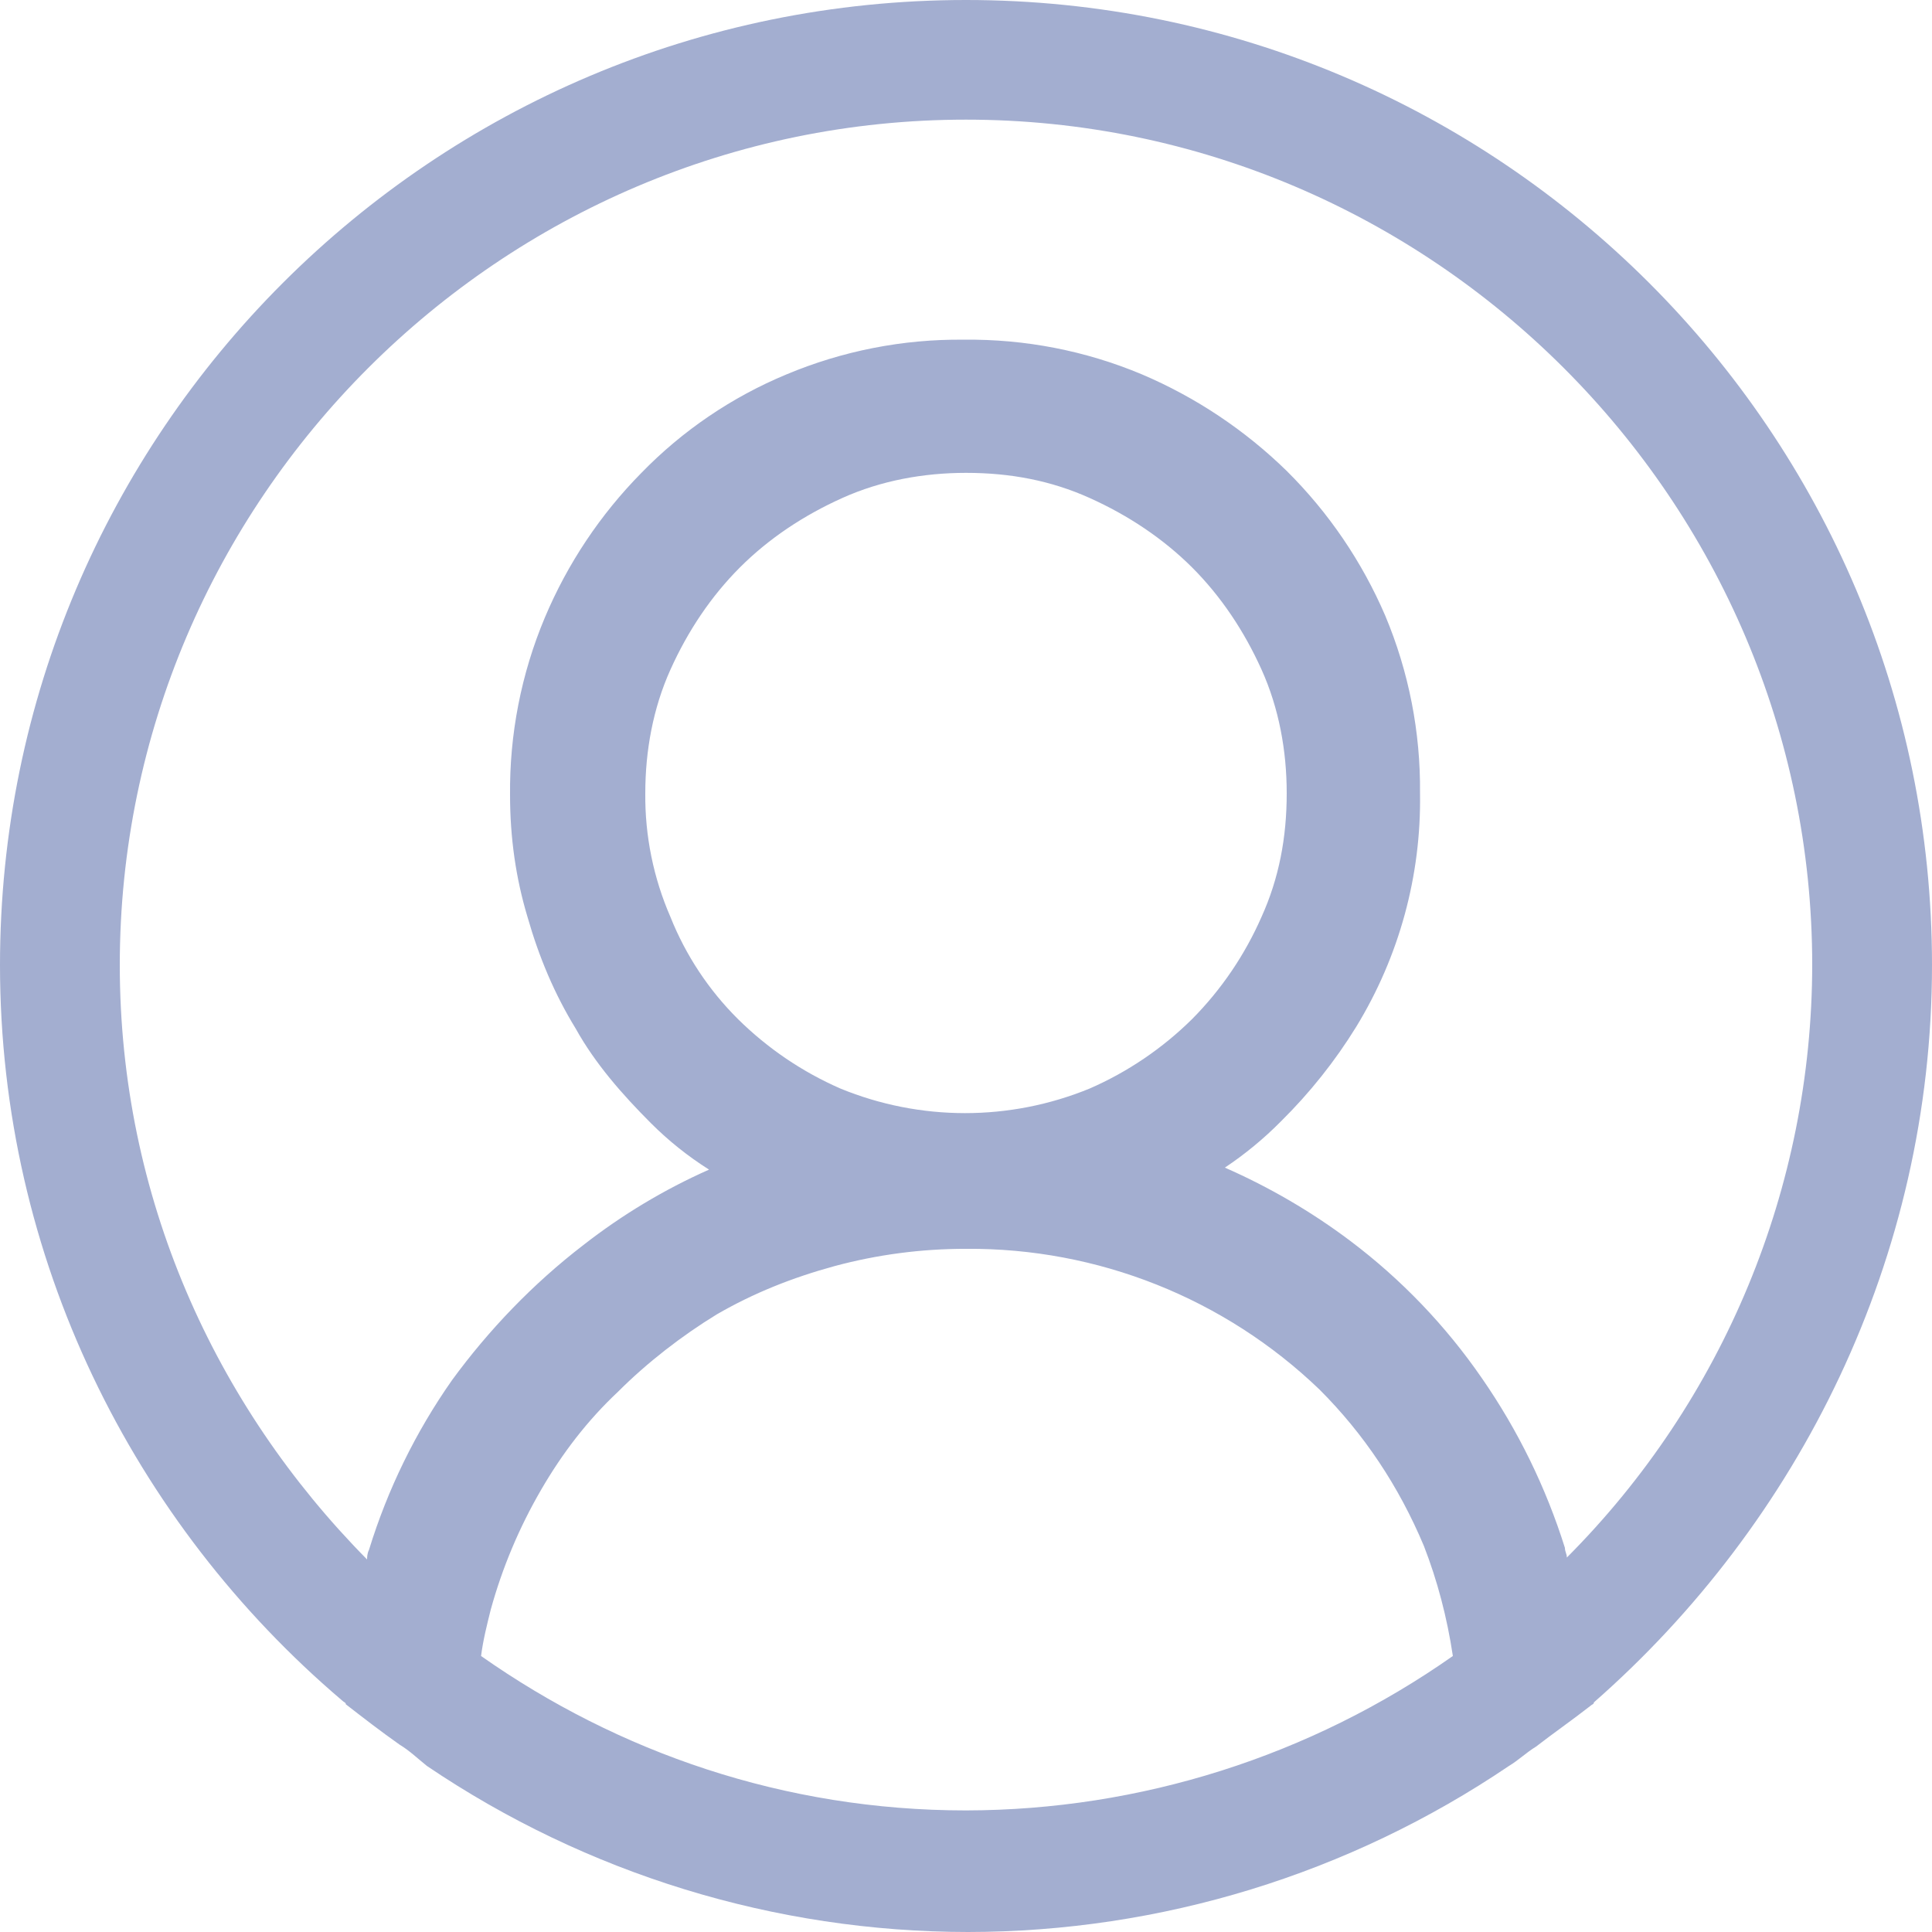 <svg width="28" height="28" viewBox="0 0 28 28" fill="none" xmlns="http://www.w3.org/2000/svg">
<g clip-path="url(#clip0_7207_5937)">
<path d="M28 13.986C28 6.265 21.728 0 14 0C6.272 0 0 6.265 0 13.986C0 18.238 1.932 22.071 4.956 24.643C4.984 24.672 5.012 24.672 5.012 24.7C5.264 24.895 5.516 25.091 5.796 25.288C5.936 25.372 6.048 25.482 6.188 25.594C8.503 27.16 11.233 27.998 14.028 28C16.823 27.998 19.553 27.16 21.868 25.594C22.008 25.51 22.12 25.399 22.26 25.314C22.512 25.119 22.792 24.924 23.044 24.727C23.072 24.7 23.1 24.7 23.1 24.672C26.068 22.069 28 18.238 28 13.986ZM14 26.238C11.368 26.238 8.96 25.398 6.972 24C7 23.776 7.056 23.553 7.112 23.329C7.279 22.722 7.524 22.14 7.84 21.595C8.148 21.063 8.512 20.587 8.96 20.167C9.38 19.747 9.884 19.357 10.388 19.049C10.92 18.741 11.48 18.517 12.096 18.349C12.717 18.182 13.357 18.098 14 18.099C15.909 18.084 17.748 18.816 19.124 20.139C19.768 20.783 20.272 21.538 20.636 22.405C20.832 22.909 20.972 23.441 21.056 24C18.99 25.452 16.526 26.234 14 26.238ZM9.716 13.288C9.47 12.723 9.346 12.112 9.352 11.496C9.352 10.882 9.464 10.265 9.716 9.706C9.968 9.146 10.304 8.643 10.724 8.223C11.144 7.803 11.648 7.469 12.208 7.217C12.768 6.965 13.384 6.853 14 6.853C14.644 6.853 15.232 6.965 15.792 7.217C16.352 7.469 16.856 7.805 17.276 8.223C17.696 8.643 18.032 9.147 18.284 9.706C18.536 10.265 18.648 10.882 18.648 11.496C18.648 12.14 18.536 12.728 18.284 13.286C18.042 13.838 17.701 14.342 17.276 14.77C16.847 15.194 16.344 15.535 15.792 15.776C14.635 16.251 13.337 16.251 12.18 15.776C11.628 15.535 11.125 15.194 10.696 14.77C10.271 14.348 9.938 13.844 9.716 13.288ZM22.708 22.573C22.708 22.517 22.68 22.489 22.68 22.433C22.405 21.557 21.999 20.727 21.476 19.973C20.952 19.212 20.309 18.542 19.572 17.986C19.009 17.562 18.398 17.206 17.752 16.922C18.044 16.727 18.317 16.502 18.564 16.252C18.981 15.84 19.348 15.38 19.656 14.88C20.278 13.862 20.599 12.689 20.58 11.496C20.589 10.613 20.418 9.737 20.076 8.923C19.739 8.139 19.254 7.426 18.648 6.825C18.041 6.232 17.329 5.757 16.548 5.425C15.733 5.083 14.856 4.913 13.972 4.923C13.088 4.913 12.211 5.085 11.396 5.427C10.607 5.755 9.892 6.24 9.296 6.853C8.7 7.457 8.225 8.169 7.896 8.951C7.554 9.765 7.383 10.641 7.392 11.524C7.392 12.14 7.476 12.727 7.644 13.286C7.812 13.874 8.036 14.406 8.344 14.908C8.624 15.412 9.016 15.86 9.436 16.28C9.688 16.532 9.968 16.756 10.276 16.951C9.627 17.239 9.016 17.606 8.456 18.043C7.728 18.602 7.084 19.273 6.552 20.001C6.024 20.753 5.618 21.583 5.348 22.461C5.32 22.517 5.32 22.573 5.32 22.601C3.108 20.363 1.736 17.343 1.736 13.986C1.736 7.245 7.252 1.734 14 1.734C20.748 1.734 26.264 7.245 26.264 13.986C26.26 17.206 24.982 20.293 22.708 22.573Z" fill="#A3AED0"/>
</g>
<defs>
<clipPath id="clip0_7207_5937">
<rect width="28" height="28" fill="white"/>
</clipPath>
</defs>
</svg>
